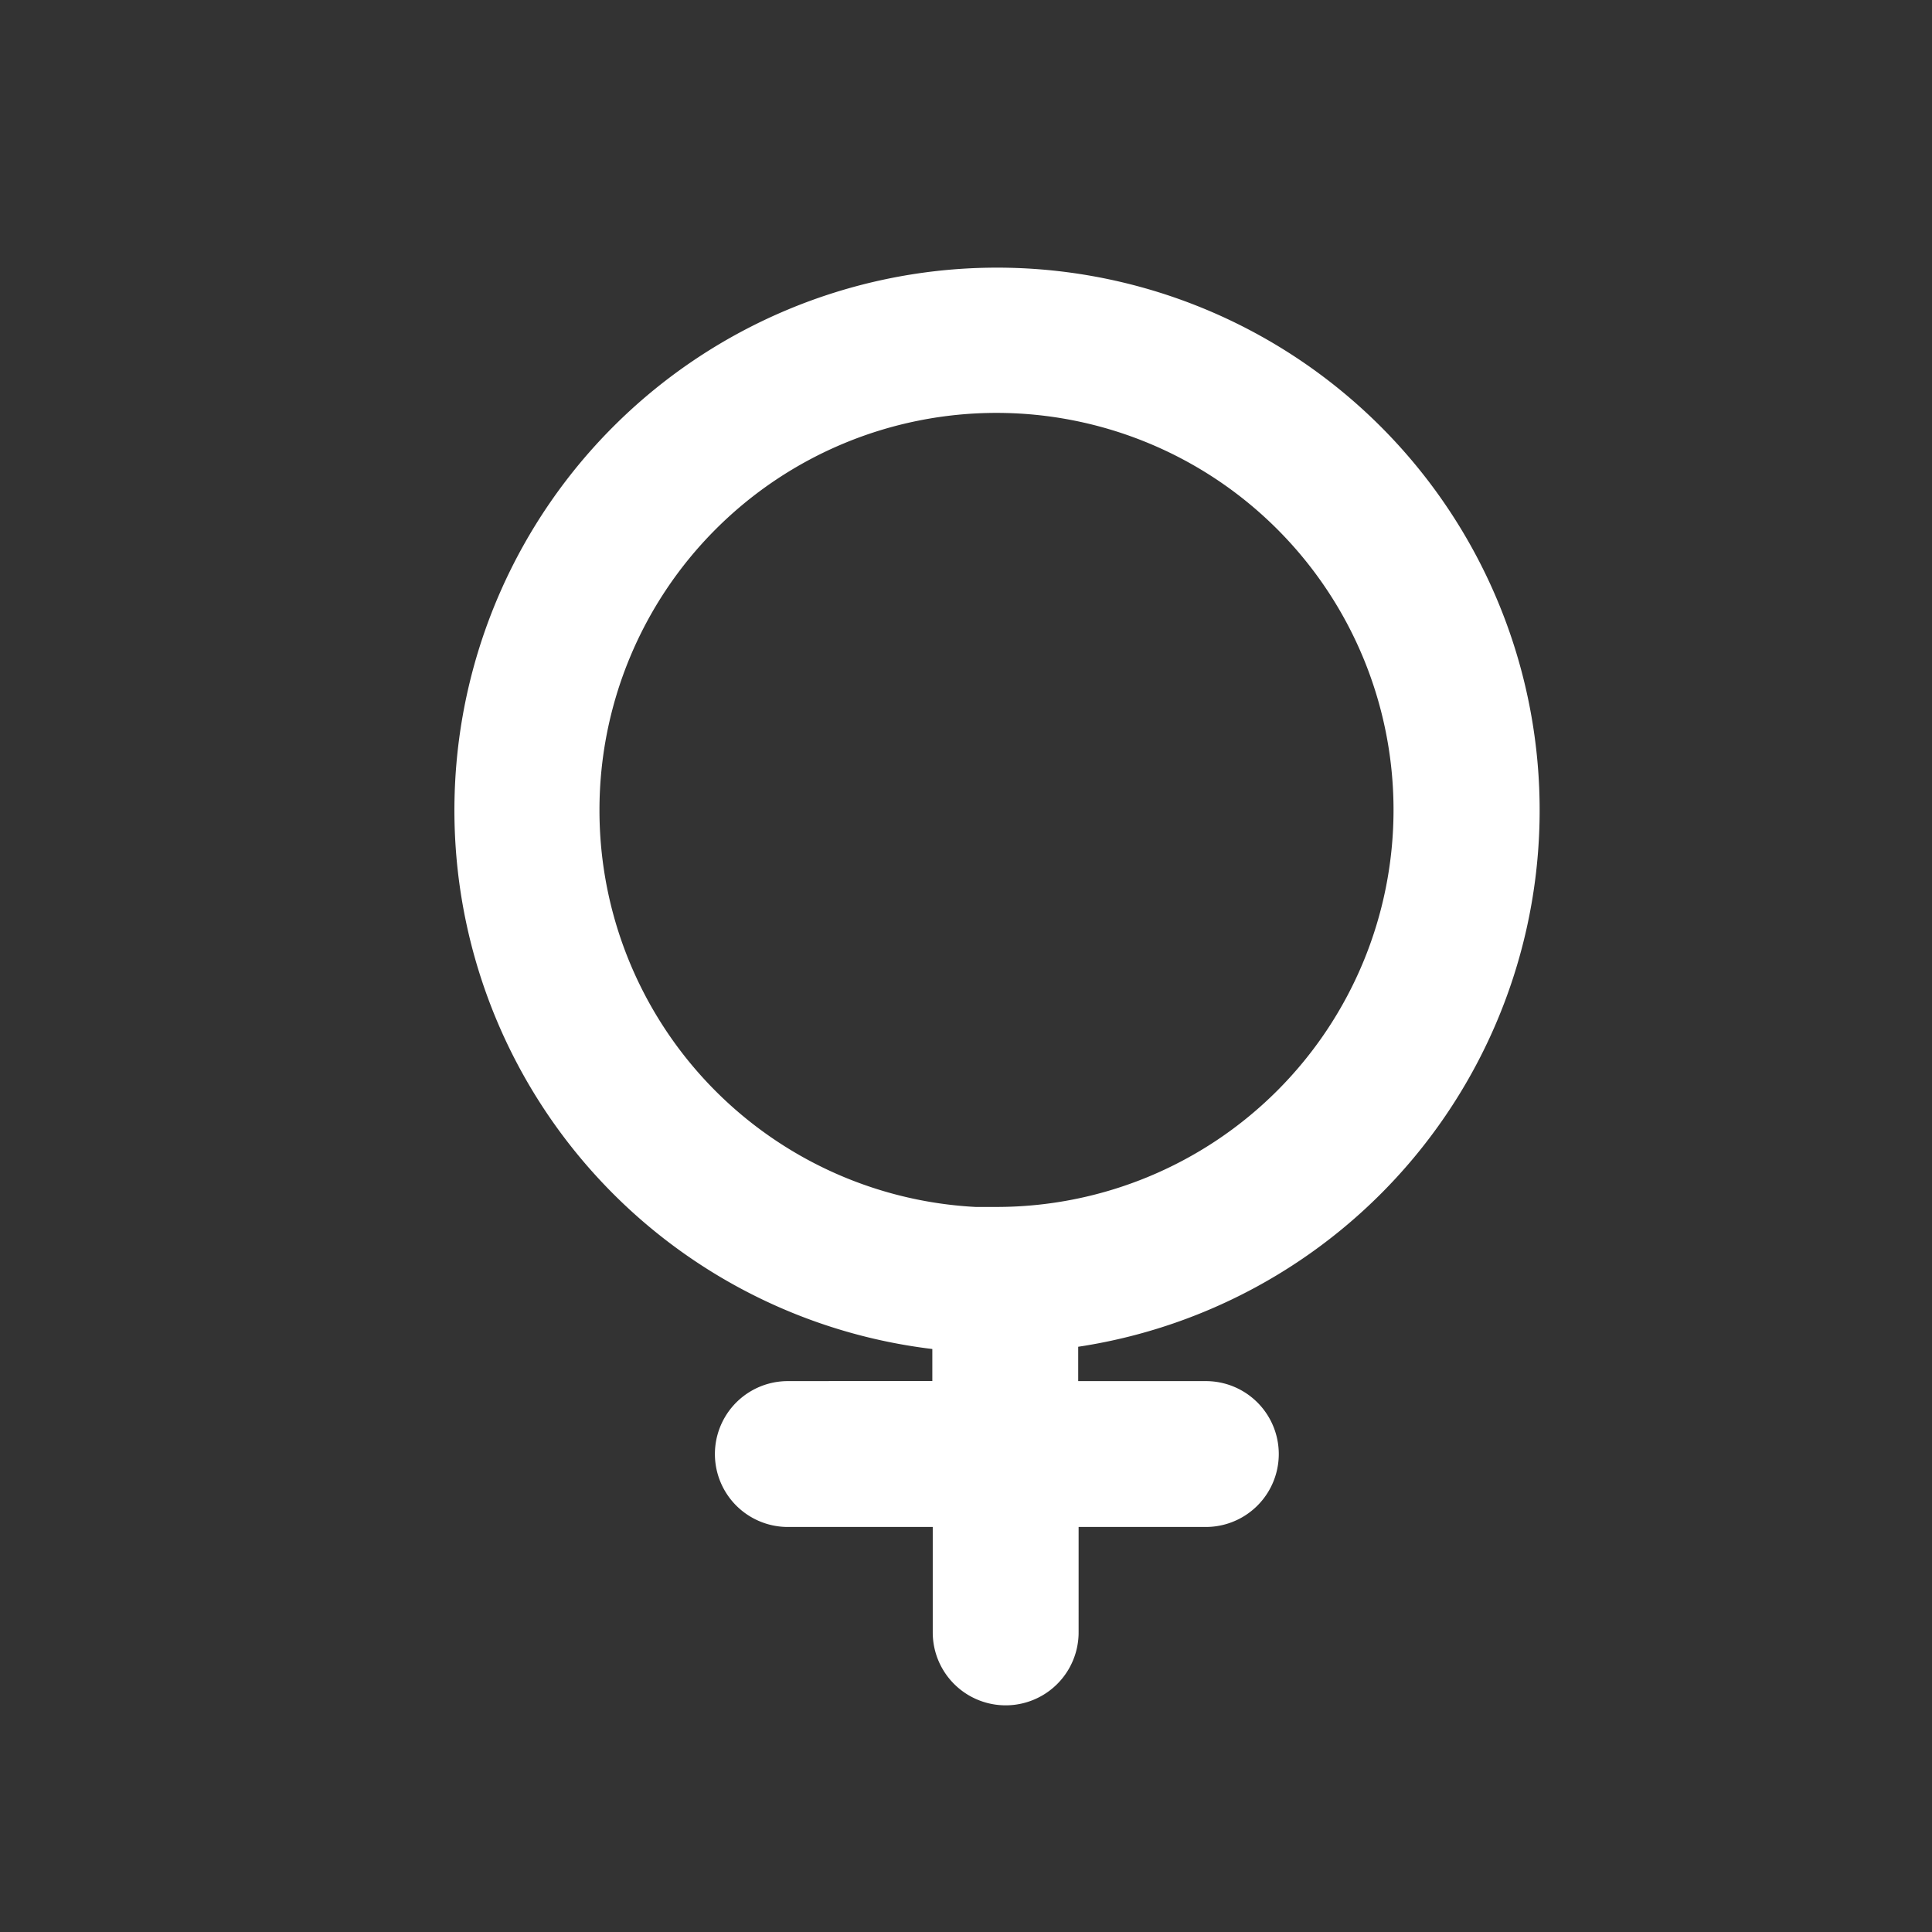 <svg xmlns="http://www.w3.org/2000/svg" width="14" height="14" viewBox="0 0 14 14"><rect x="0" y="0" width="14" height="14" fill="#333333" stroke="none"/><defs><style>.a{fill:none;}.b{fill:#fff;stroke:#fff;stroke-width:0.3px;}</style></defs><g transform="translate(-670 -174)"><rect class="a" width="14" height="14" transform="translate(670 174)"/><path class="b" d="M195.468,93.4v-.517a3.782,3.782,0,1,1,.757-.012v.53H197.3a.378.378,0,1,1,0,.757h-1.072v.914a.378.378,0,0,1-.757,0v-.914h-1.2a.378.378,0,0,1,0-.757Zm.315-1.261a3.027,3.027,0,1,0-3.027-3.027A3.027,3.027,0,0,0,195.783,92.143Z" transform="translate(481.438 90.757)"/></g></svg>